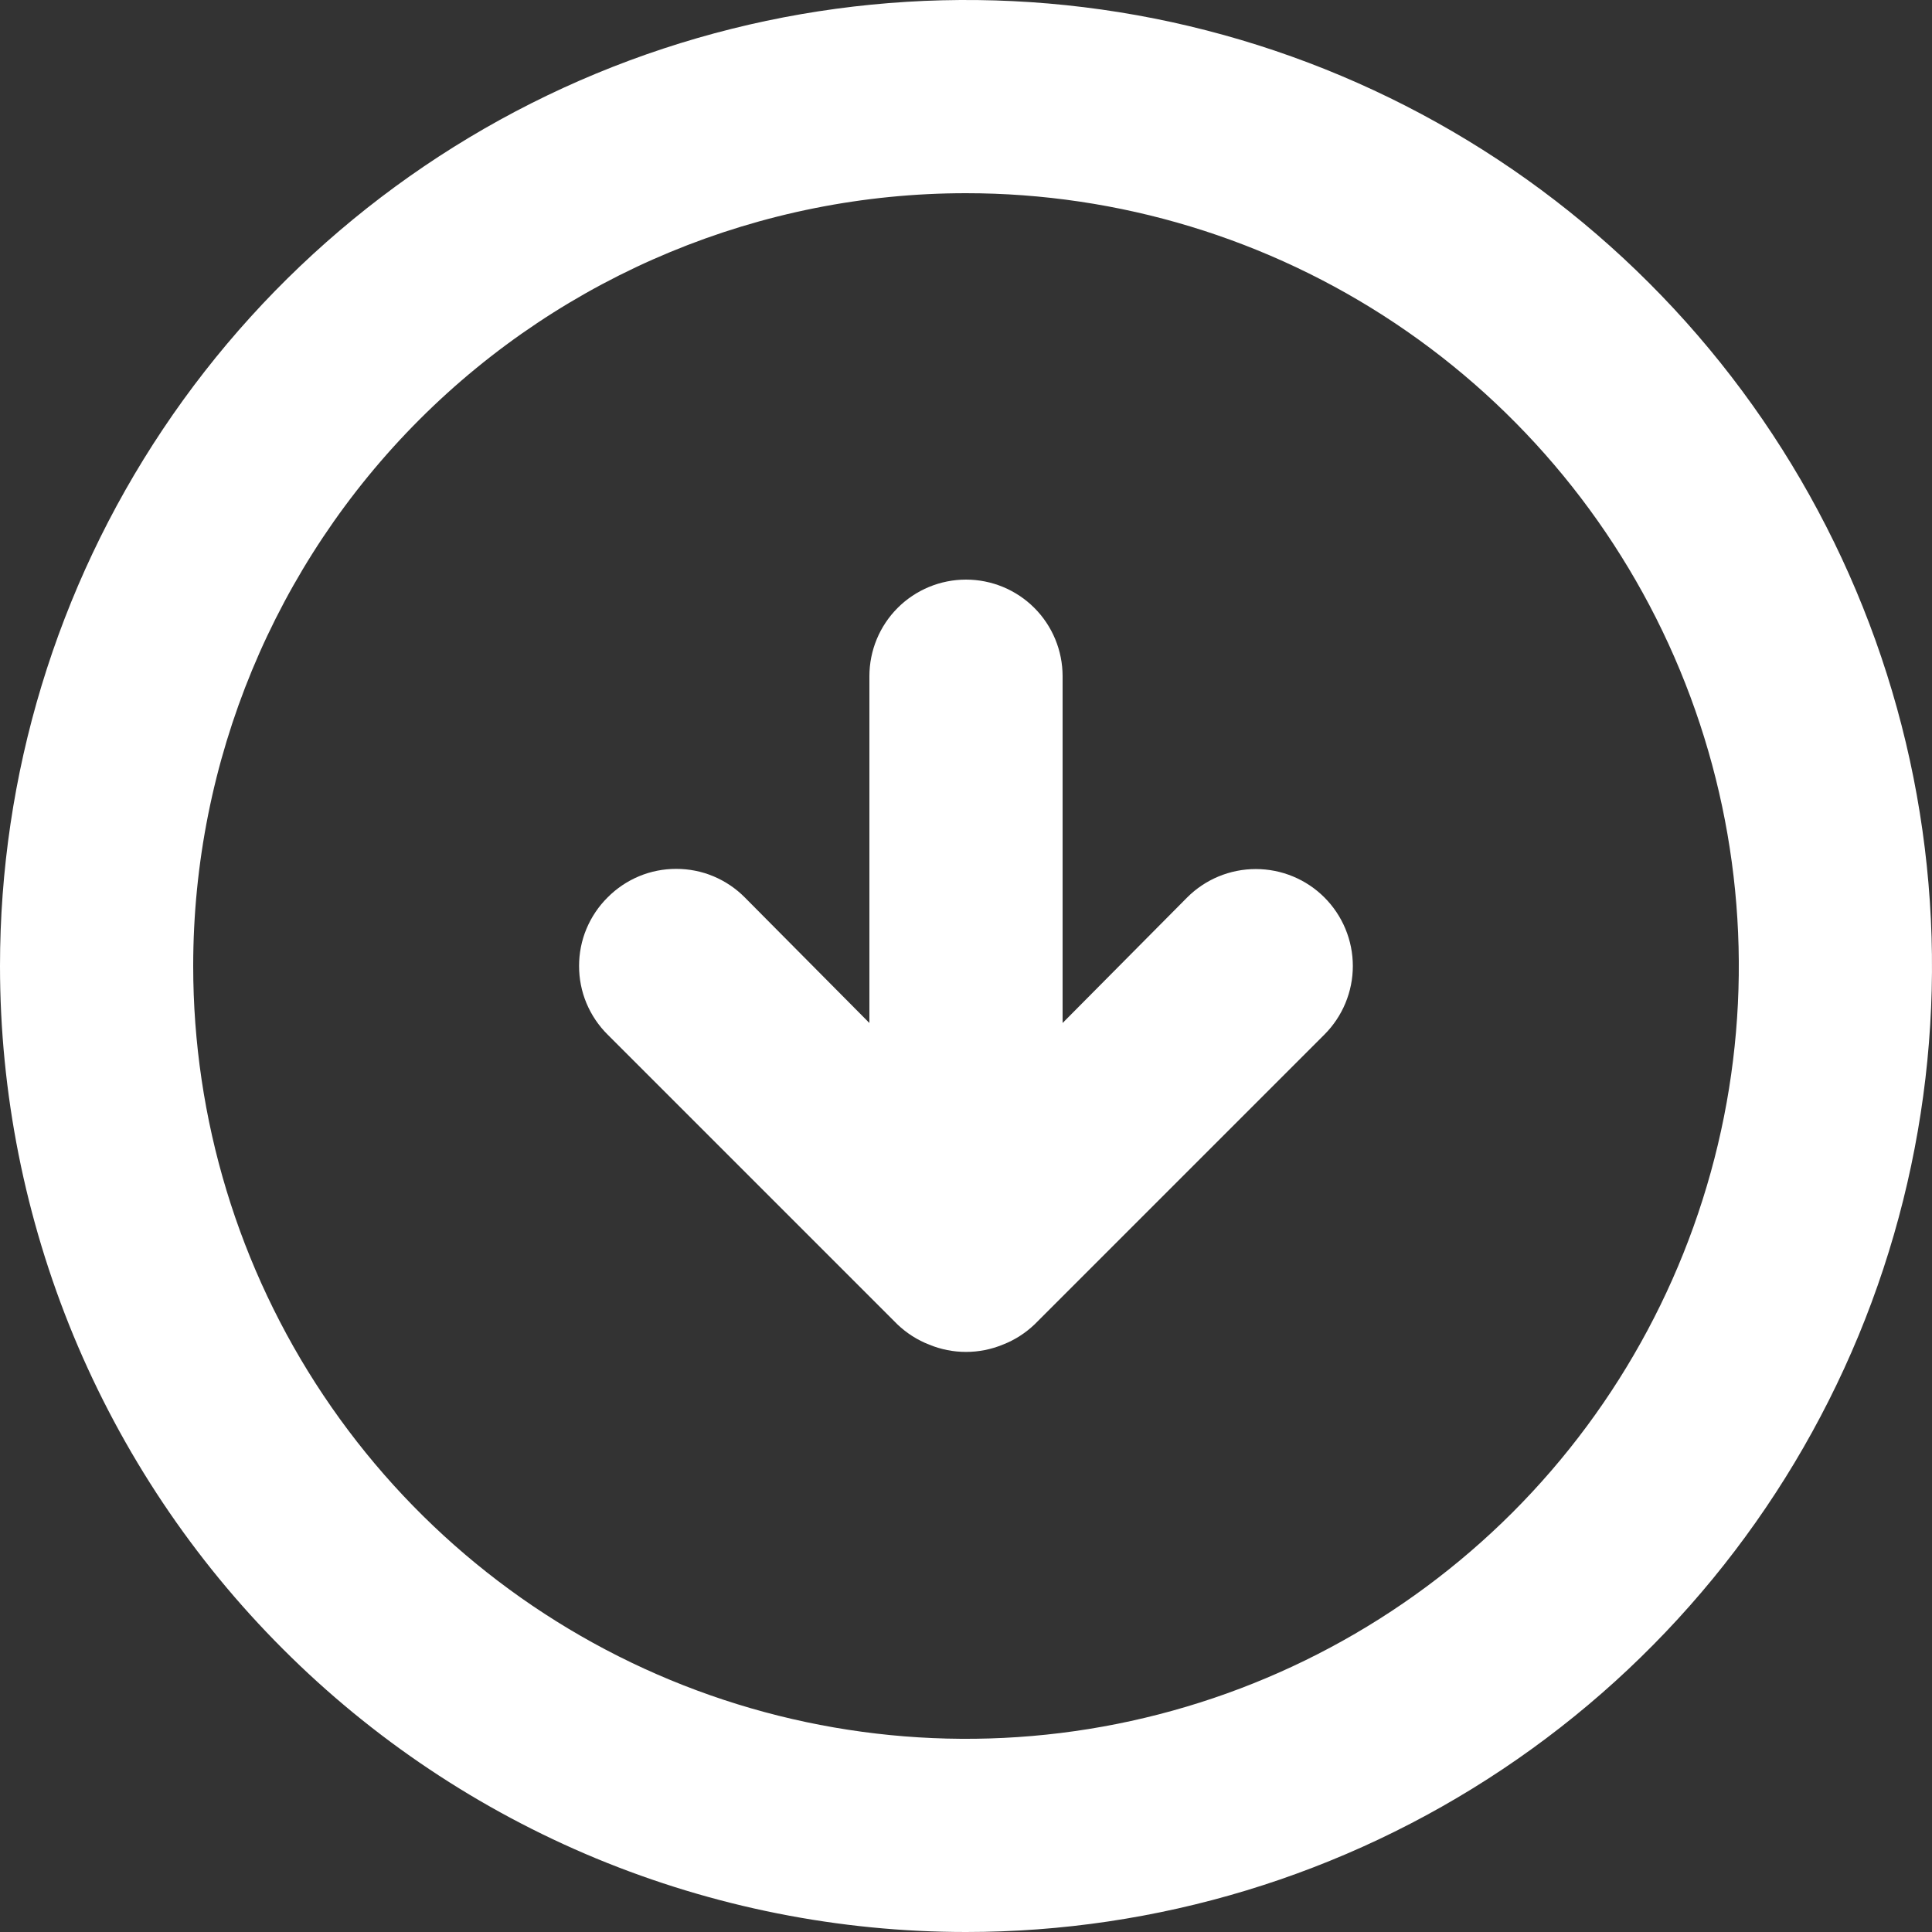 <svg width="22" height="22" viewBox="0 0 22 22" fill="none" xmlns="http://www.w3.org/2000/svg">
<rect x="0" y="0" width="22" height="22" fill="#333333" stroke="none"/>
<path d="M10.219 15.081C10.324 15.181 10.447 15.26 10.582 15.312C10.85 15.422 11.15 15.422 11.418 15.312C11.553 15.26 11.676 15.181 11.781 15.081L15.081 11.781C15.288 11.574 15.405 11.293 15.405 11C15.405 10.707 15.288 10.426 15.081 10.219C14.874 10.012 14.593 9.896 14.3 9.896C14.007 9.896 13.726 10.012 13.519 10.219L12.1 11.649V7.7C12.1 7.408 11.984 7.128 11.778 6.922C11.572 6.716 11.292 6.6 11 6.6C10.708 6.6 10.428 6.716 10.222 6.922C10.016 7.128 9.9 7.408 9.9 7.7V11.649L8.481 10.219C8.379 10.116 8.257 10.034 8.123 9.978C7.989 9.922 7.845 9.894 7.7 9.894C7.555 9.894 7.411 9.922 7.277 9.978C7.143 10.034 7.021 10.116 6.919 10.219C6.816 10.321 6.734 10.443 6.678 10.577C6.622 10.711 6.594 10.855 6.594 11C6.594 11.145 6.622 11.289 6.678 11.423C6.734 11.557 6.816 11.679 6.919 11.781L10.219 15.081ZM11 22C13.176 22 15.302 21.355 17.111 20.146C18.92 18.938 20.33 17.22 21.163 15.21C21.995 13.2 22.213 10.988 21.789 8.854C21.364 6.72 20.317 4.76 18.778 3.222C17.24 1.683 15.28 0.636 13.146 0.211C11.012 -0.213 8.8 0.005 6.79 0.837C4.78 1.67 3.063 3.08 1.854 4.889C0.645 6.698 0 8.824 0 11C0 12.444 0.285 13.875 0.837 15.21C1.39 16.544 2.2 17.757 3.222 18.778C4.243 19.8 5.456 20.61 6.79 21.163C8.125 21.715 9.555 22 11 22ZM11 2.2C12.741 2.2 14.442 2.716 15.889 3.683C17.336 4.65 18.464 6.024 19.13 7.632C19.796 9.24 19.971 11.01 19.631 12.717C19.291 14.424 18.453 15.992 17.223 17.223C15.992 18.453 14.424 19.291 12.717 19.631C11.01 19.971 9.24 19.796 7.632 19.13C6.024 18.464 4.65 17.336 3.683 15.889C2.716 14.442 2.2 12.741 2.2 11C2.2 8.666 3.127 6.428 4.777 4.777C6.428 3.127 8.666 2.2 11 2.2Z" fill="white"/>
</svg>

